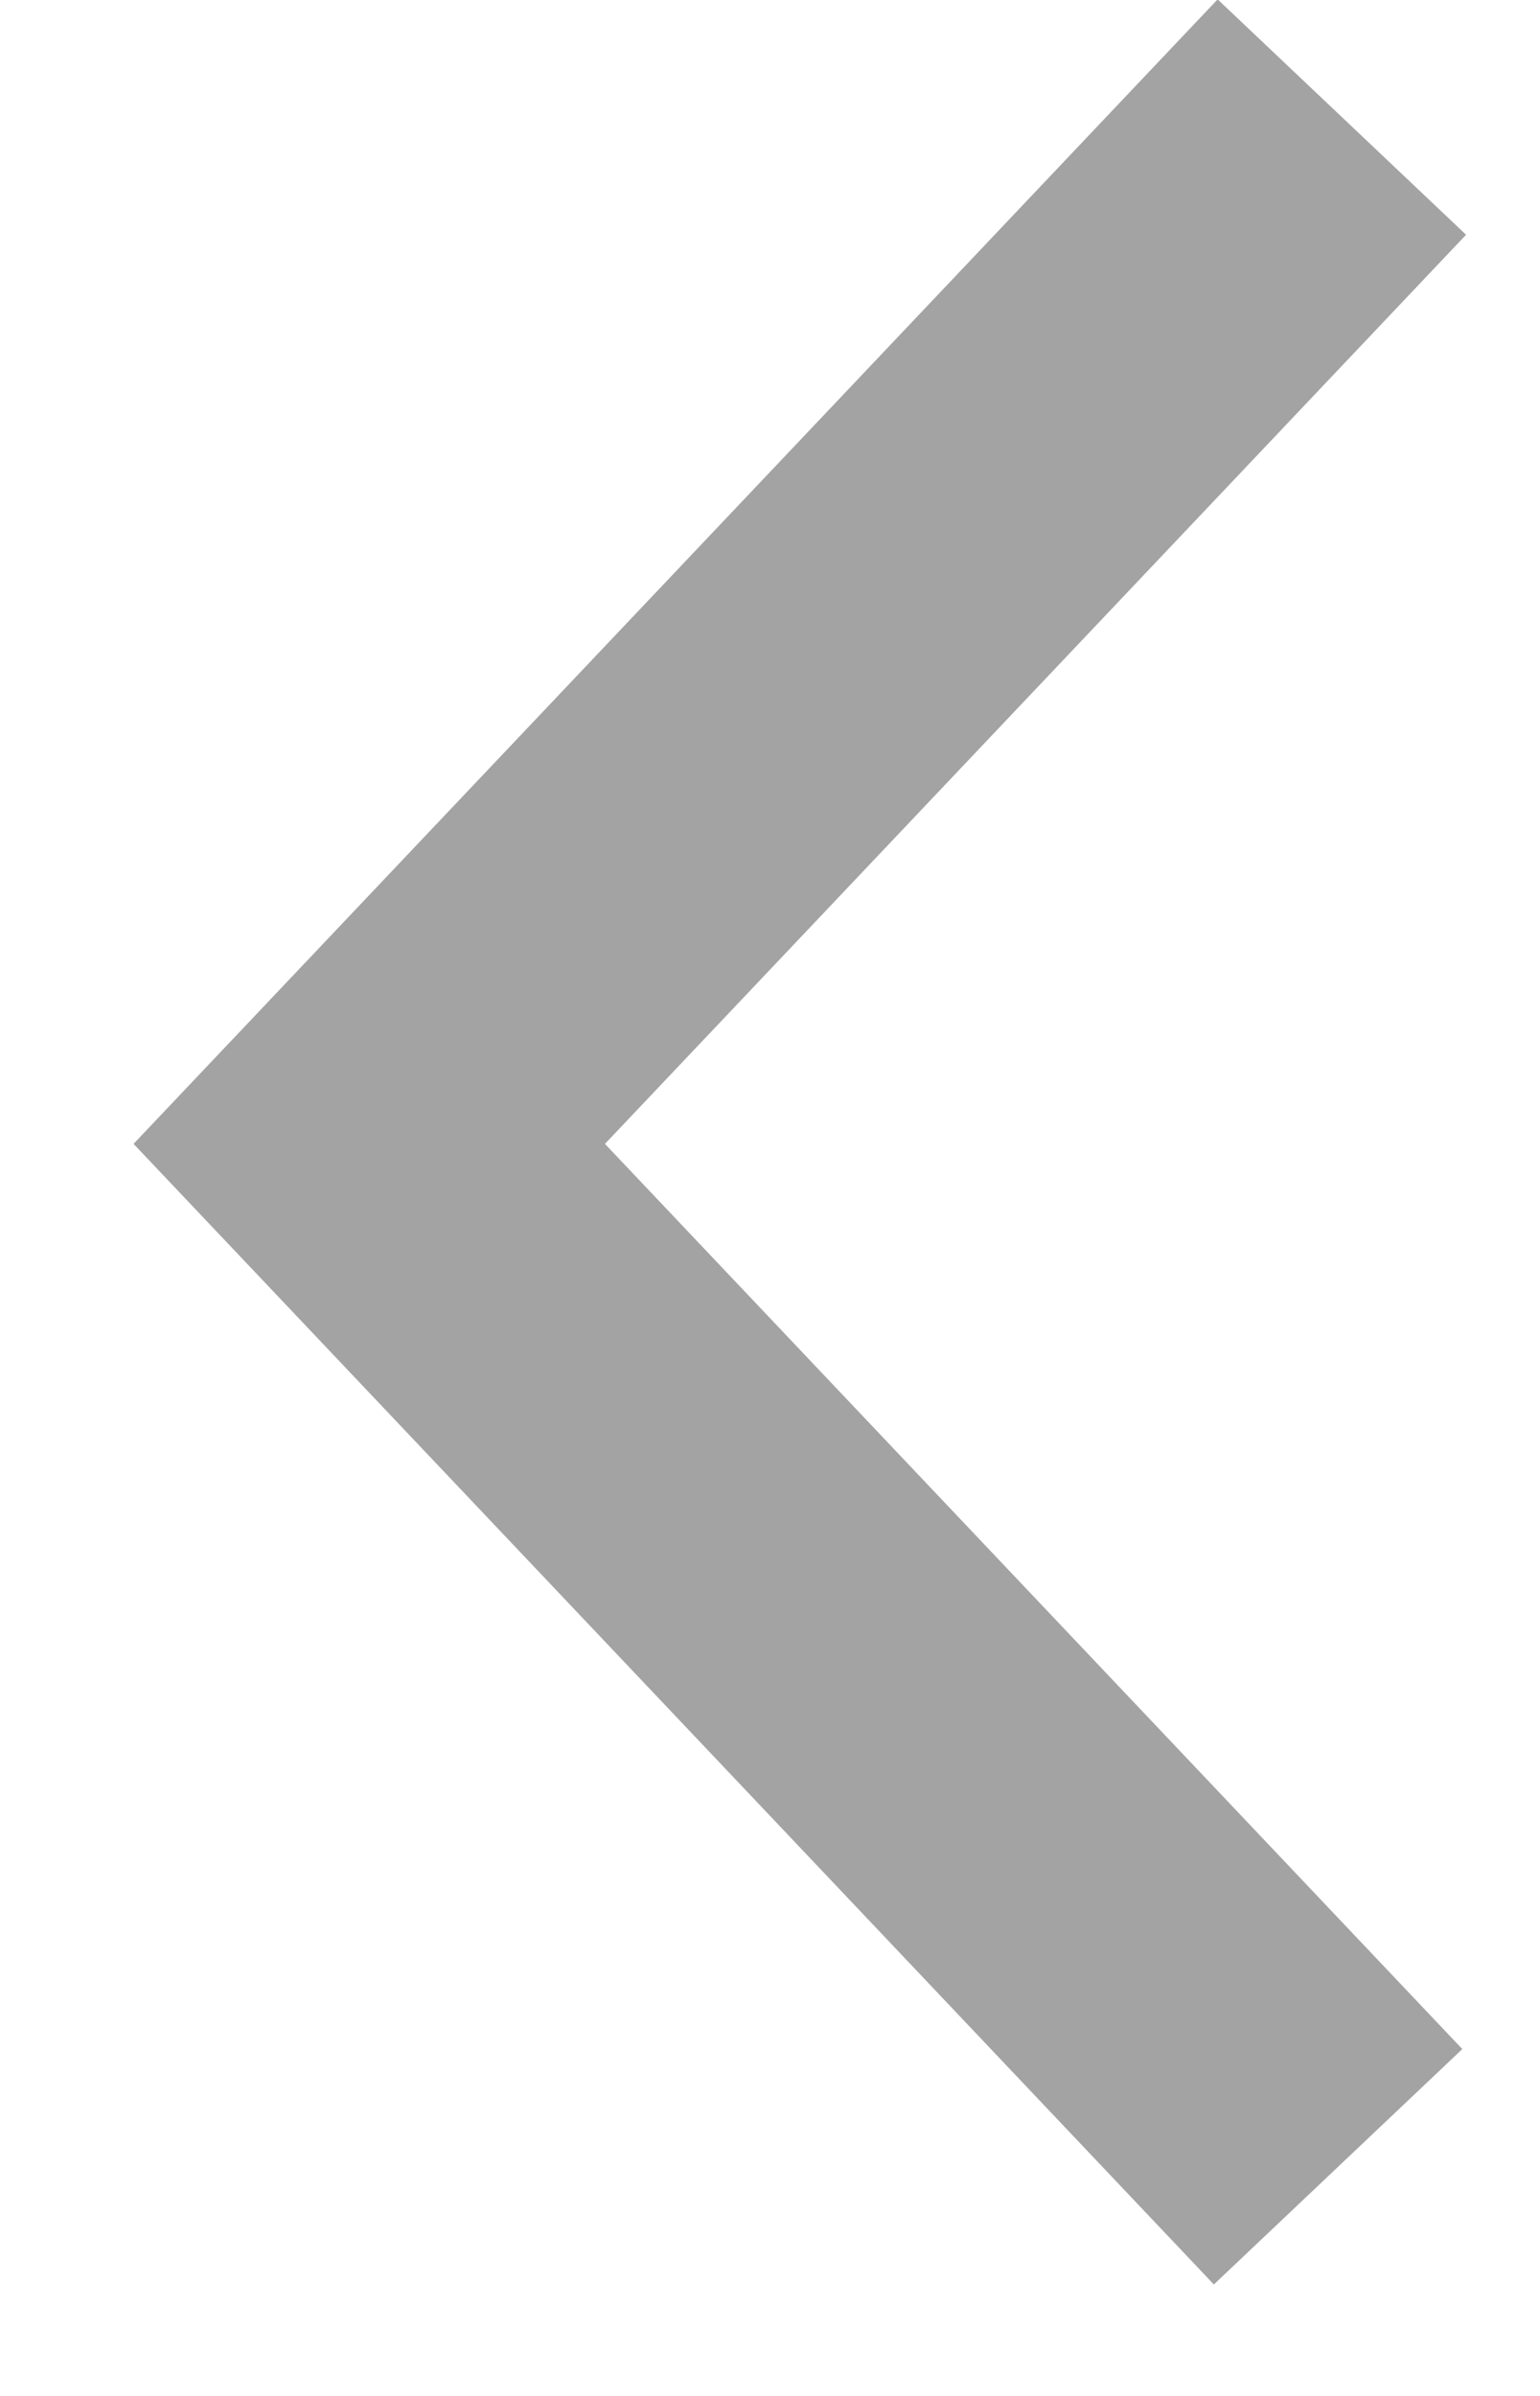<?xml version="1.0" encoding="UTF-8" standalone="no"?>
<svg width="9px" height="14px" viewBox="0 0 9 14" version="1.1" xmlns="http://www.w3.org/2000/svg" xmlns:xlink="http://www.w3.org/1999/xlink" xmlns:sketch="http://www.bohemiancoding.com/sketch/ns">
    <!-- Generator: Sketch 3.4.4 (17249) - http://www.bohemiancoding.com/sketch -->
    <title>Path 89</title>
    <desc>Created with Sketch.</desc>
    <defs></defs>
    <g id="MAP-FRONT" stroke="none" stroke-width="1" fill="none" fill-rule="evenodd" sketch:type="MSPage">
        <g id="08-ACTION-DETAIL_02" sketch:type="MSArtboardGroup" transform="translate(-714, -96)" stroke="#A3A3A3" stroke-width="2">
            <g id="Back-+-Oval-128-+-Path-89" sketch:type="MSLayerGroup" transform="translate(716, 92)">
                <g id="Oval-128-+-Path-89" transform="translate(0, 5)" sketch:type="MSShapeGroup">
                    <path d="M5.842,-0.316 L0.158,5.684 L5.82,11.661" id="Path-89"></path>
                </g>
            </g>
        </g>
    </g>
</svg>